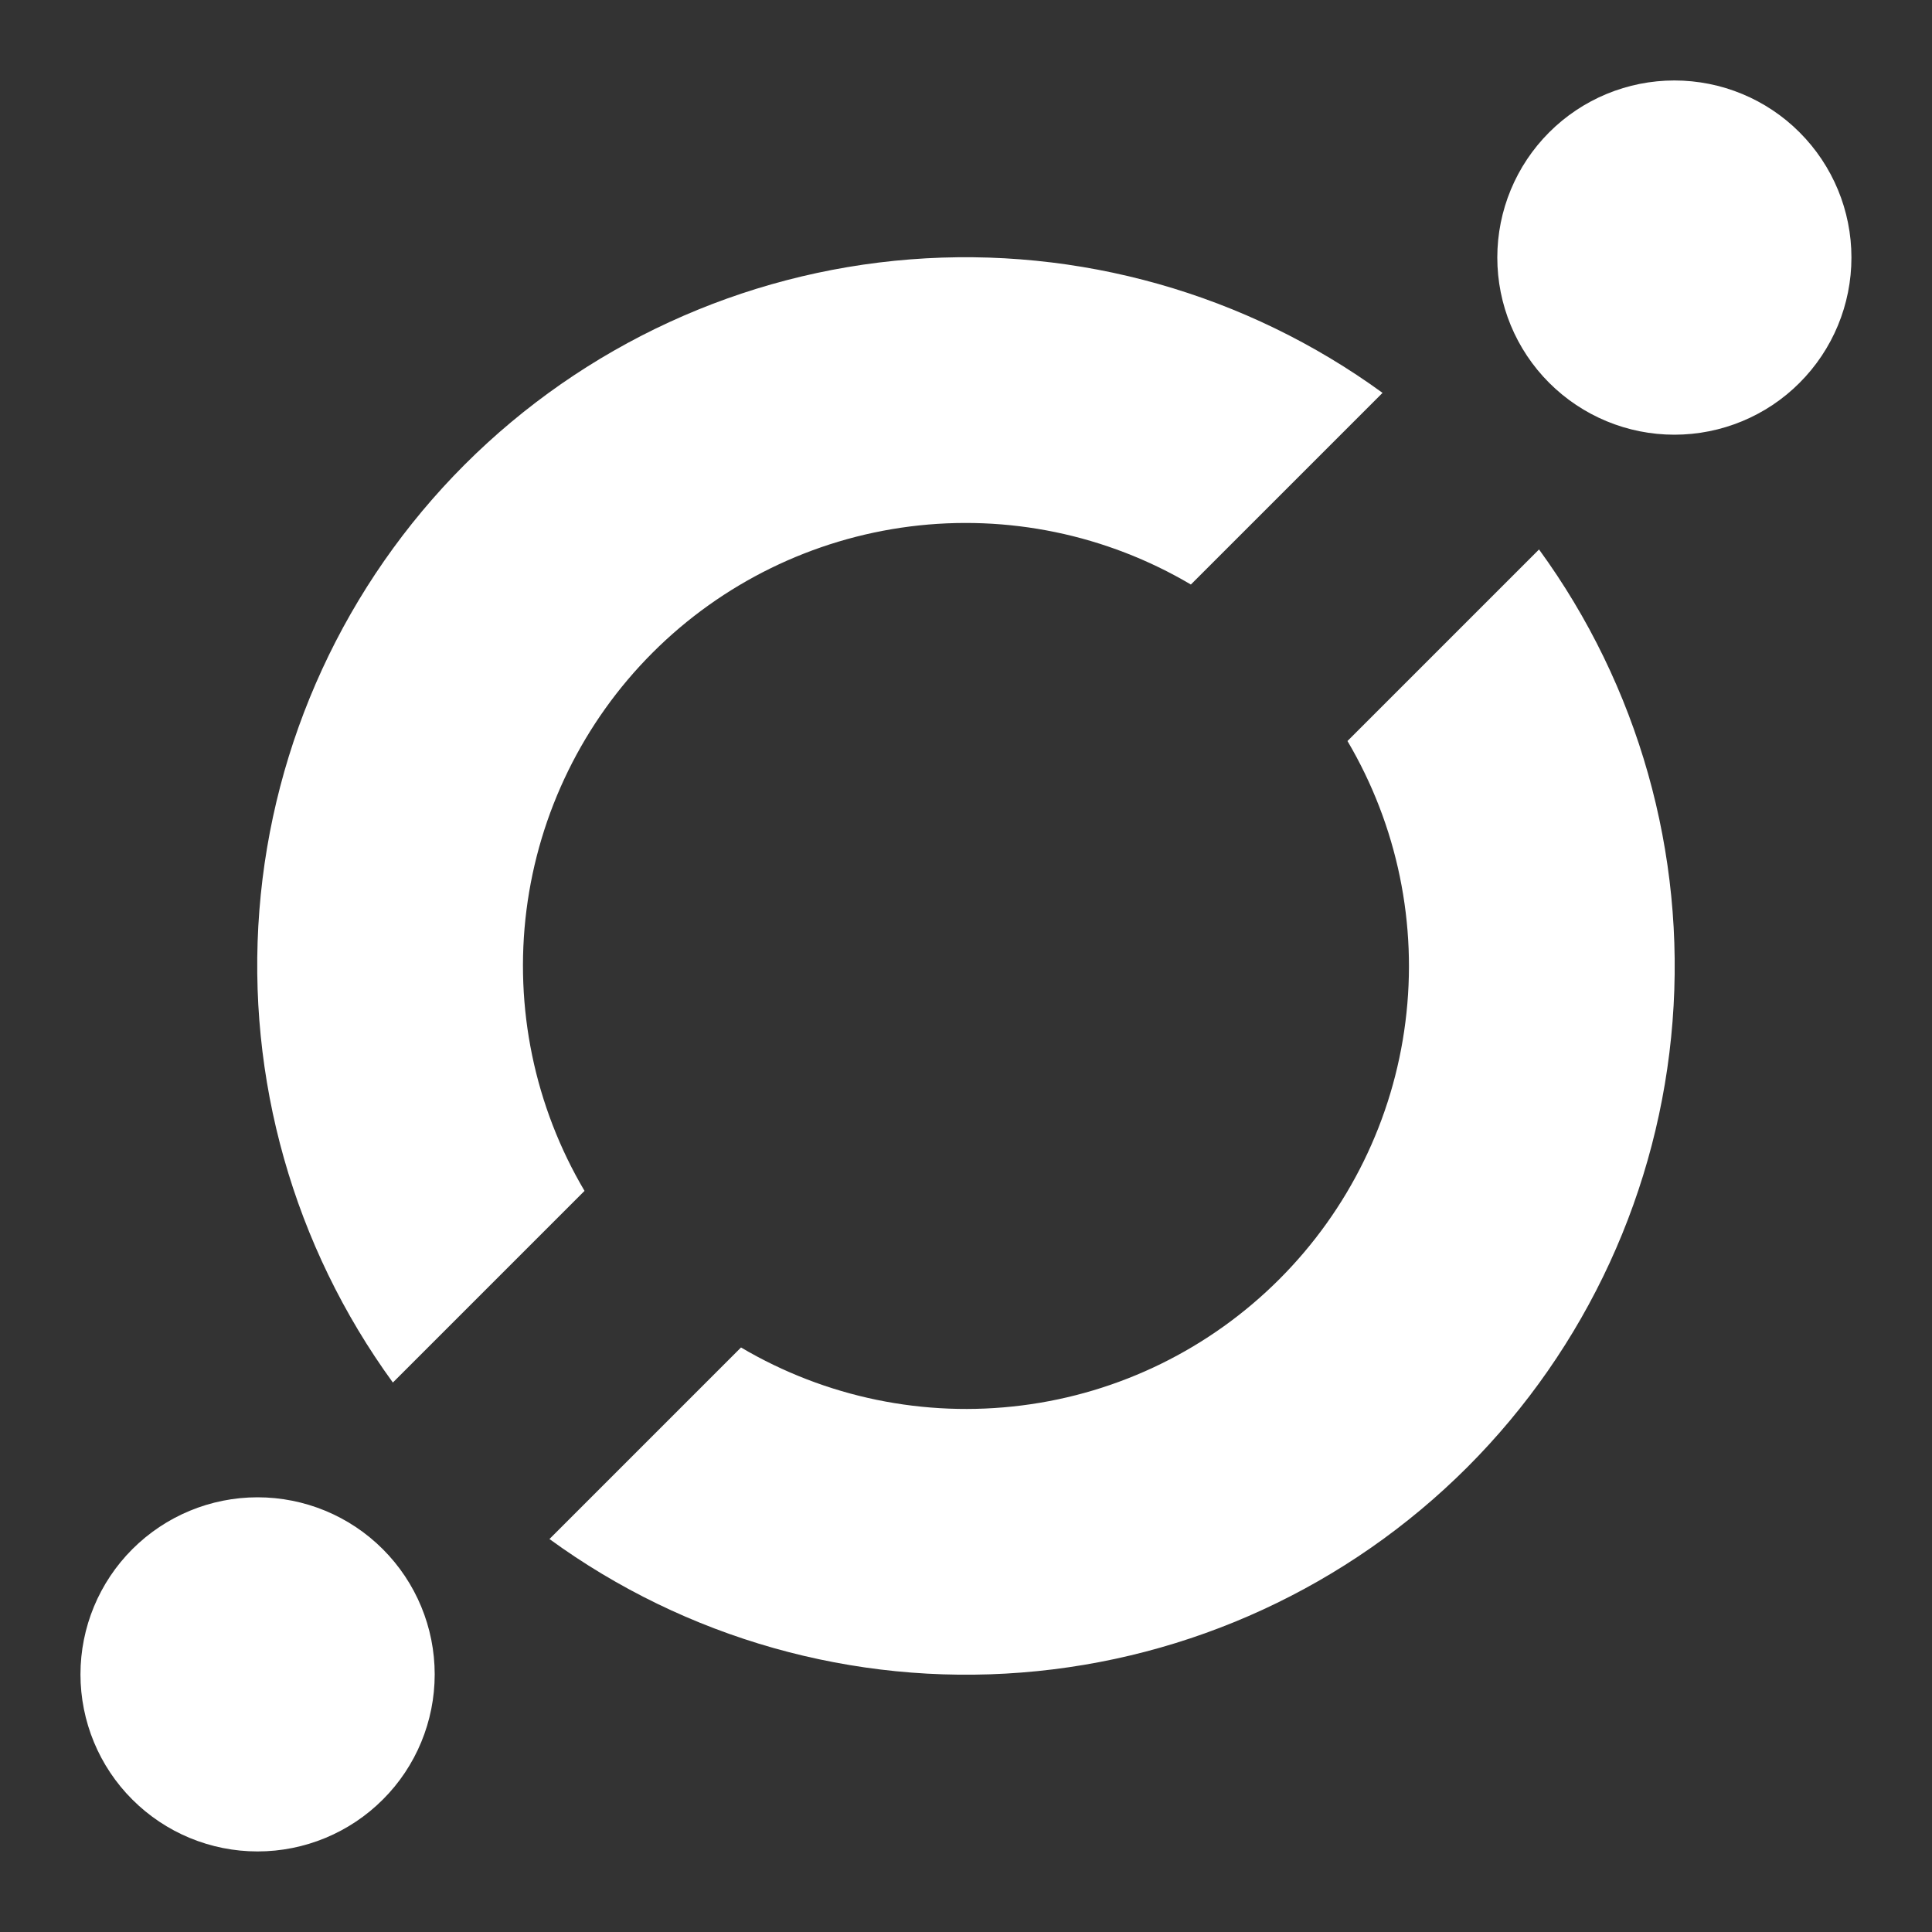 <svg width="20" height="20" viewBox="0 0 20 20" fill="none" xmlns="http://www.w3.org/2000/svg">
<rect x="0" y="0" width="20" height="20" fill="#333333" stroke="none"/>
<g clip-path="url(#clip0_7348_85189)">
<path fill-rule="evenodd" clip-rule="evenodd" d="M5.688 15.932L7.671 13.949C8.547 14.466 9.569 14.677 10.578 14.549C11.587 14.422 12.524 13.962 13.243 13.243C13.962 12.524 14.422 11.587 14.549 10.578C14.677 9.569 14.466 8.547 13.949 7.671L15.932 5.688C16.961 7.1 17.451 8.834 17.314 10.575C17.178 12.317 16.424 13.953 15.189 15.189C13.953 16.424 12.317 17.178 10.575 17.314C8.834 17.451 7.1 16.961 5.688 15.932V15.932ZM4.067 14.312C3.039 12.899 2.549 11.166 2.685 9.424C2.821 7.682 3.575 6.046 4.81 4.81C6.046 3.575 7.682 2.821 9.424 2.685C11.166 2.549 12.899 3.039 14.312 4.067L12.328 6.051C11.453 5.534 10.43 5.322 9.421 5.45C8.413 5.578 7.475 6.037 6.756 6.756C6.037 7.475 5.578 8.413 5.45 9.421C5.322 10.43 5.534 11.453 6.051 12.328L4.067 14.312ZM17.333 4.5C16.847 4.5 16.381 4.307 16.037 3.963C15.693 3.619 15.5 3.153 15.5 2.666C15.5 2.18 15.693 1.714 16.037 1.37C16.381 1.026 16.847 0.833 17.333 0.833C17.819 0.833 18.286 1.026 18.629 1.37C18.973 1.714 19.166 2.18 19.166 2.666C19.166 3.153 18.973 3.619 18.629 3.963C18.286 4.307 17.819 4.5 17.333 4.5ZM2.666 19.166C2.18 19.166 1.714 18.973 1.37 18.629C1.026 18.286 0.833 17.819 0.833 17.333C0.833 16.847 1.026 16.381 1.37 16.037C1.714 15.693 2.18 15.5 2.666 15.5C3.153 15.5 3.619 15.693 3.963 16.037C4.307 16.381 4.5 16.847 4.5 17.333C4.5 17.819 4.307 18.286 3.963 18.629C3.619 18.973 3.153 19.166 2.666 19.166Z" fill="white"/>
</g>
<defs>
<clipPath id="clip0_7348_85189">
<rect width="20" height="20" fill="white"/>
</clipPath>
</defs>
</svg>
